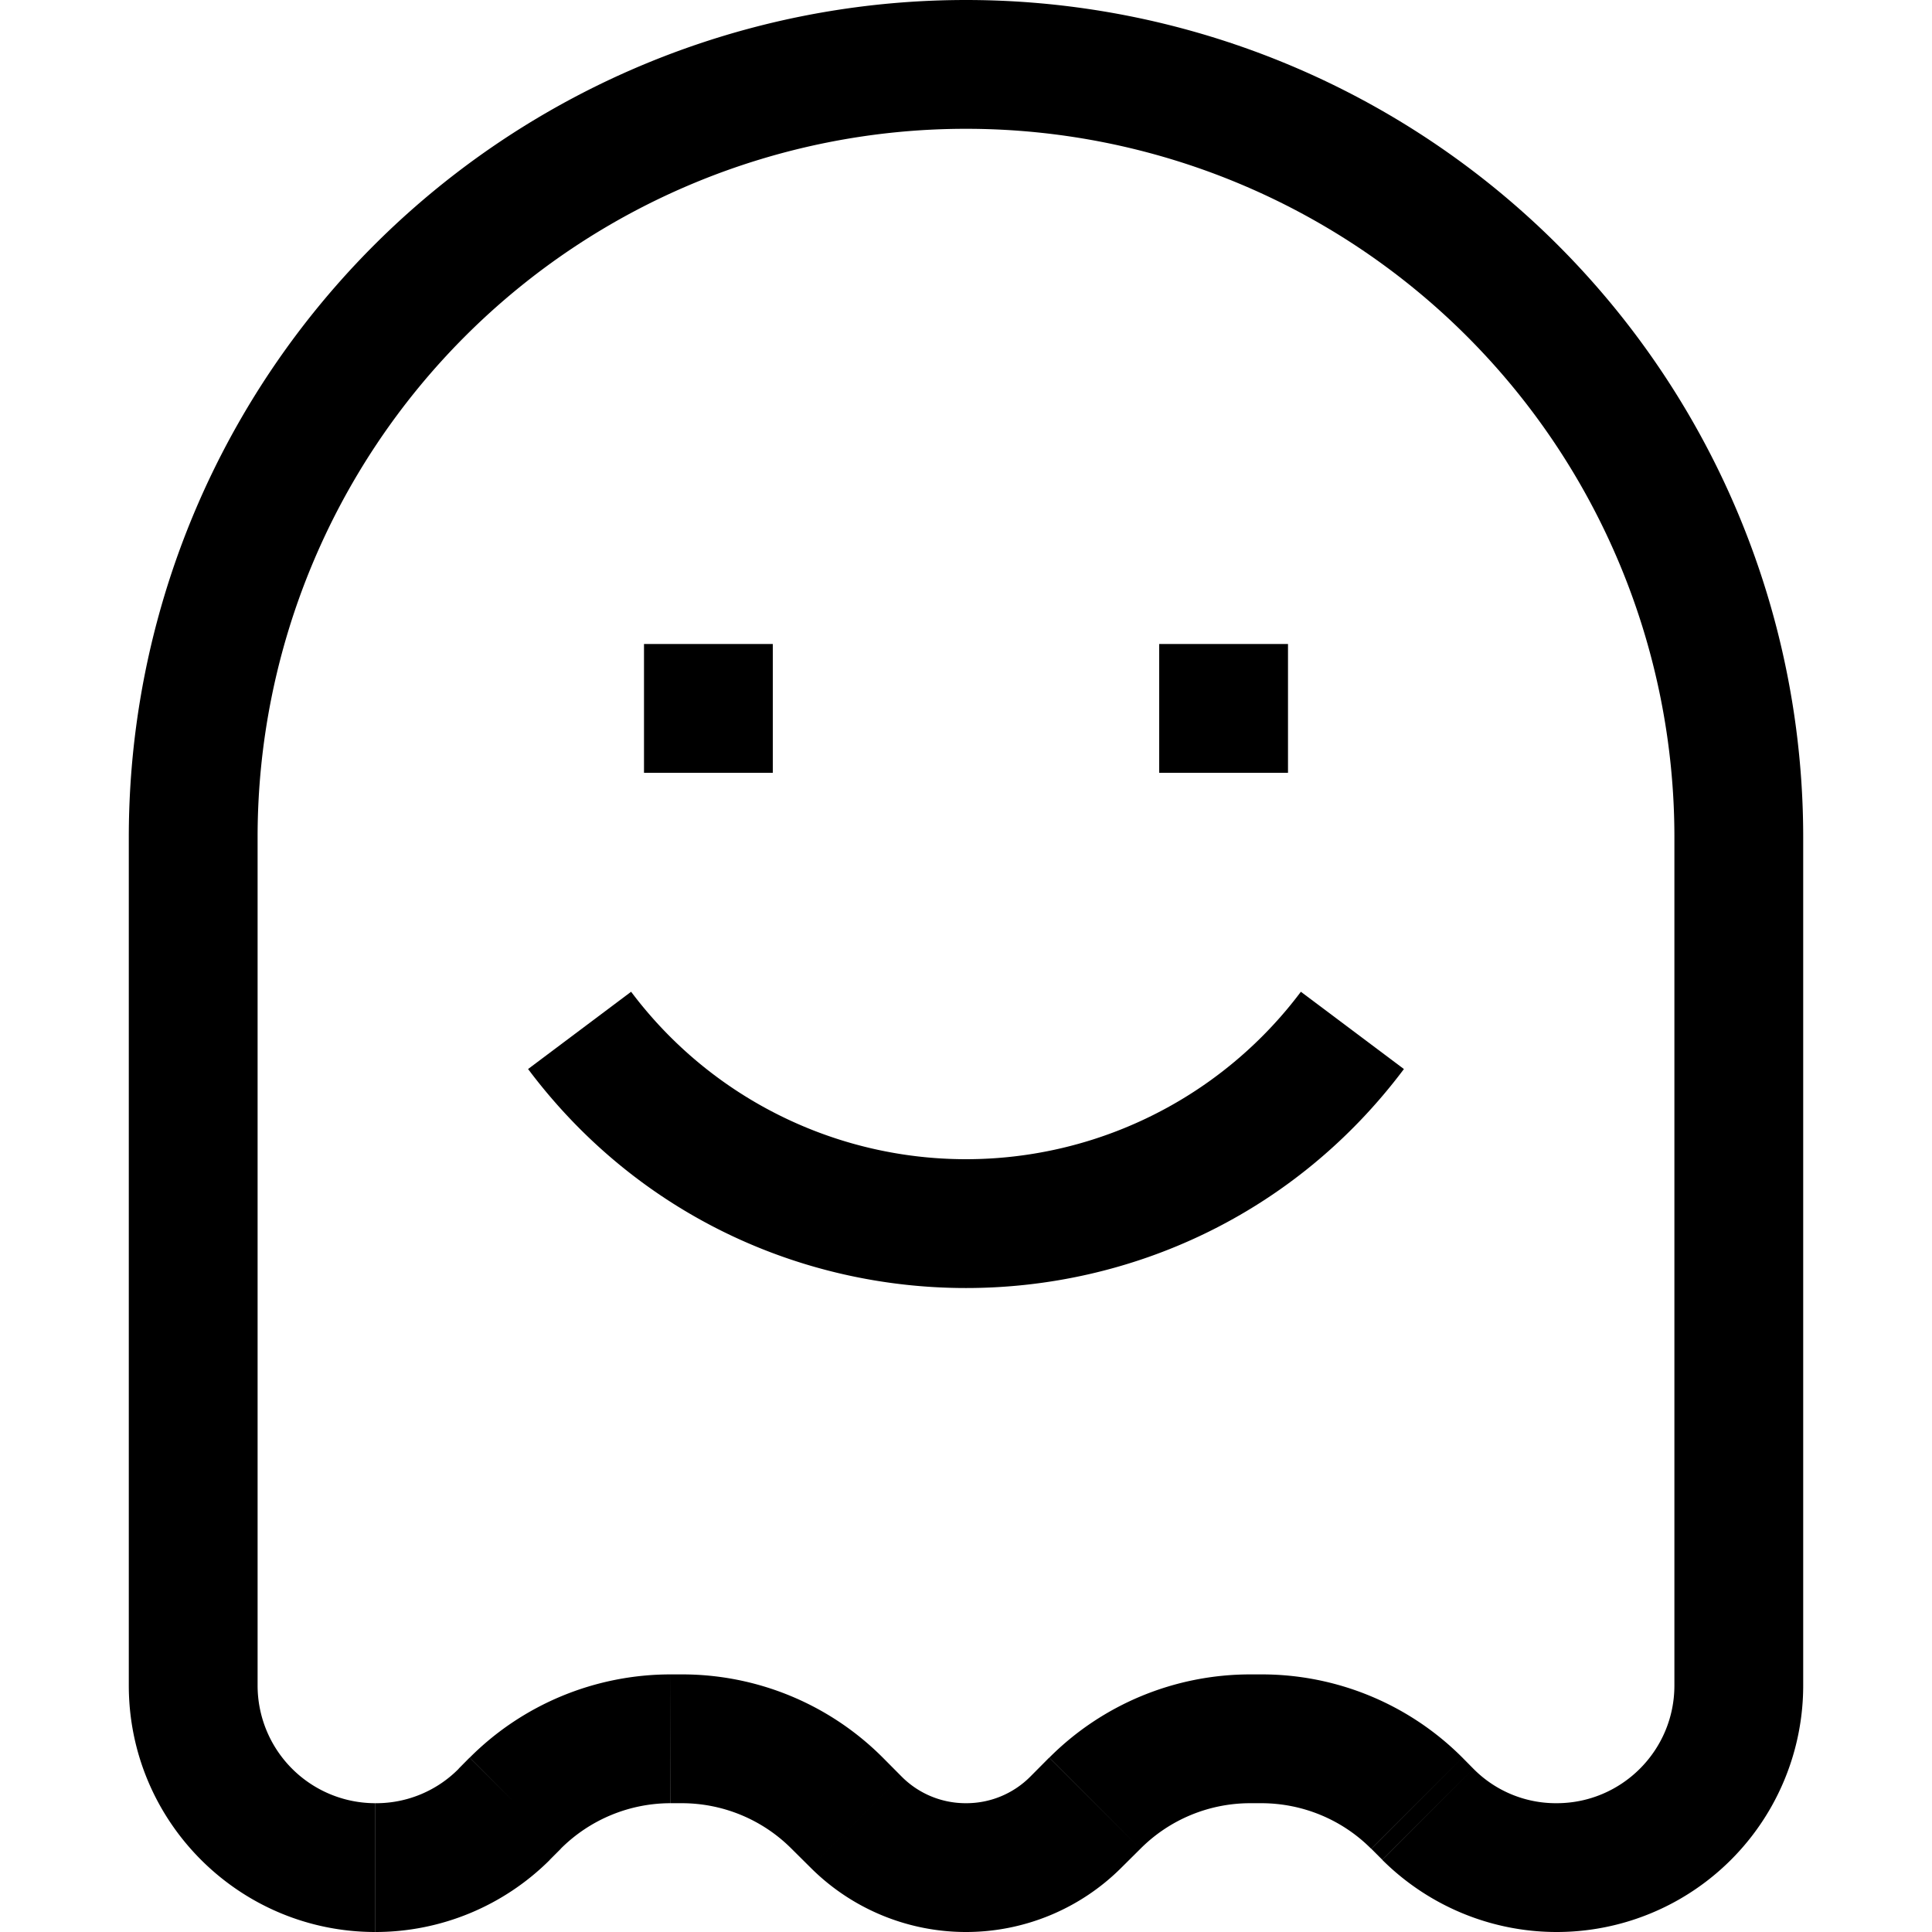 <svg xmlns="http://www.w3.org/2000/svg" width="3em" height="3em" viewBox="0 0 15 15"><path fill="currentColor" d="m3.914 14.086l.354.353zM4 14l-.354-.354zm2.5 0l.354-.354zm.146.146l-.353.354zm1.708 0L8 13.793zM8.5 14l.354.354zm2.5 0l-.354.354zm.086.086l-.354.353zM5 6h1V5H5zm4 0h1V5H9zm1.1 1.7a3.25 3.25 0 0 1-5.2 0l-.8.6c1.7 2.267 5.1 2.267 6.8 0zm-5.832 6.74l.086-.086l-.708-.708l-.085.086zm.94-.44h.085v-1h-.086zm.938.354l.147.146l.707-.707l-.146-.147zm2.561.146l.147-.146l-.708-.708l-.146.147zm1-.5h.086v-1h-.086zm.94.354l.085.085l.707-.707l-.085-.086zm1.439.646A1.914 1.914 0 0 0 14 13.086h-1c0 .505-.41.914-.914.914zm-1.354-.56c.36.358.846.56 1.354.56v-1a.9.9 0 0 1-.647-.268zm-.94-.44c.321 0 .628.127.854.354l.708-.708A2.2 2.2 0 0 0 9.793 13zm-.938.354c.226-.227.533-.354.853-.354v-1c-.585 0-1.147.232-1.56.646zM7.5 15c.453 0 .887-.18 1.207-.5L8 13.793a.7.7 0 0 1-.5.207zm-1.207-.5c.32.32.754.5 1.207.5v-1a.7.7 0 0 1-.5-.207zm-1-.5c.32 0 .627.127.853.354l.708-.708A2.2 2.2 0 0 0 5.293 13zm-.94.354c.227-.227.534-.354.854-.354v-1c-.585 0-1.147.232-1.56.646zM2.915 15c.508 0 .995-.202 1.354-.56l-.707-.708a.9.9 0 0 1-.647.268zM1 13.086C1 14.143 1.857 15 2.914 15v-1A.914.914 0 0 1 2 13.086zM7.5 1A5.5 5.5 0 0 1 13 6.5h1A6.5 6.5 0 0 0 7.5 0zM2 6.5A5.5 5.5 0 0 1 7.5 1V0A6.5 6.5 0 0 0 1 6.5zm-1 0v6.586h1V6.5zm13 6.586V6.5h-1v6.586z"/></svg>